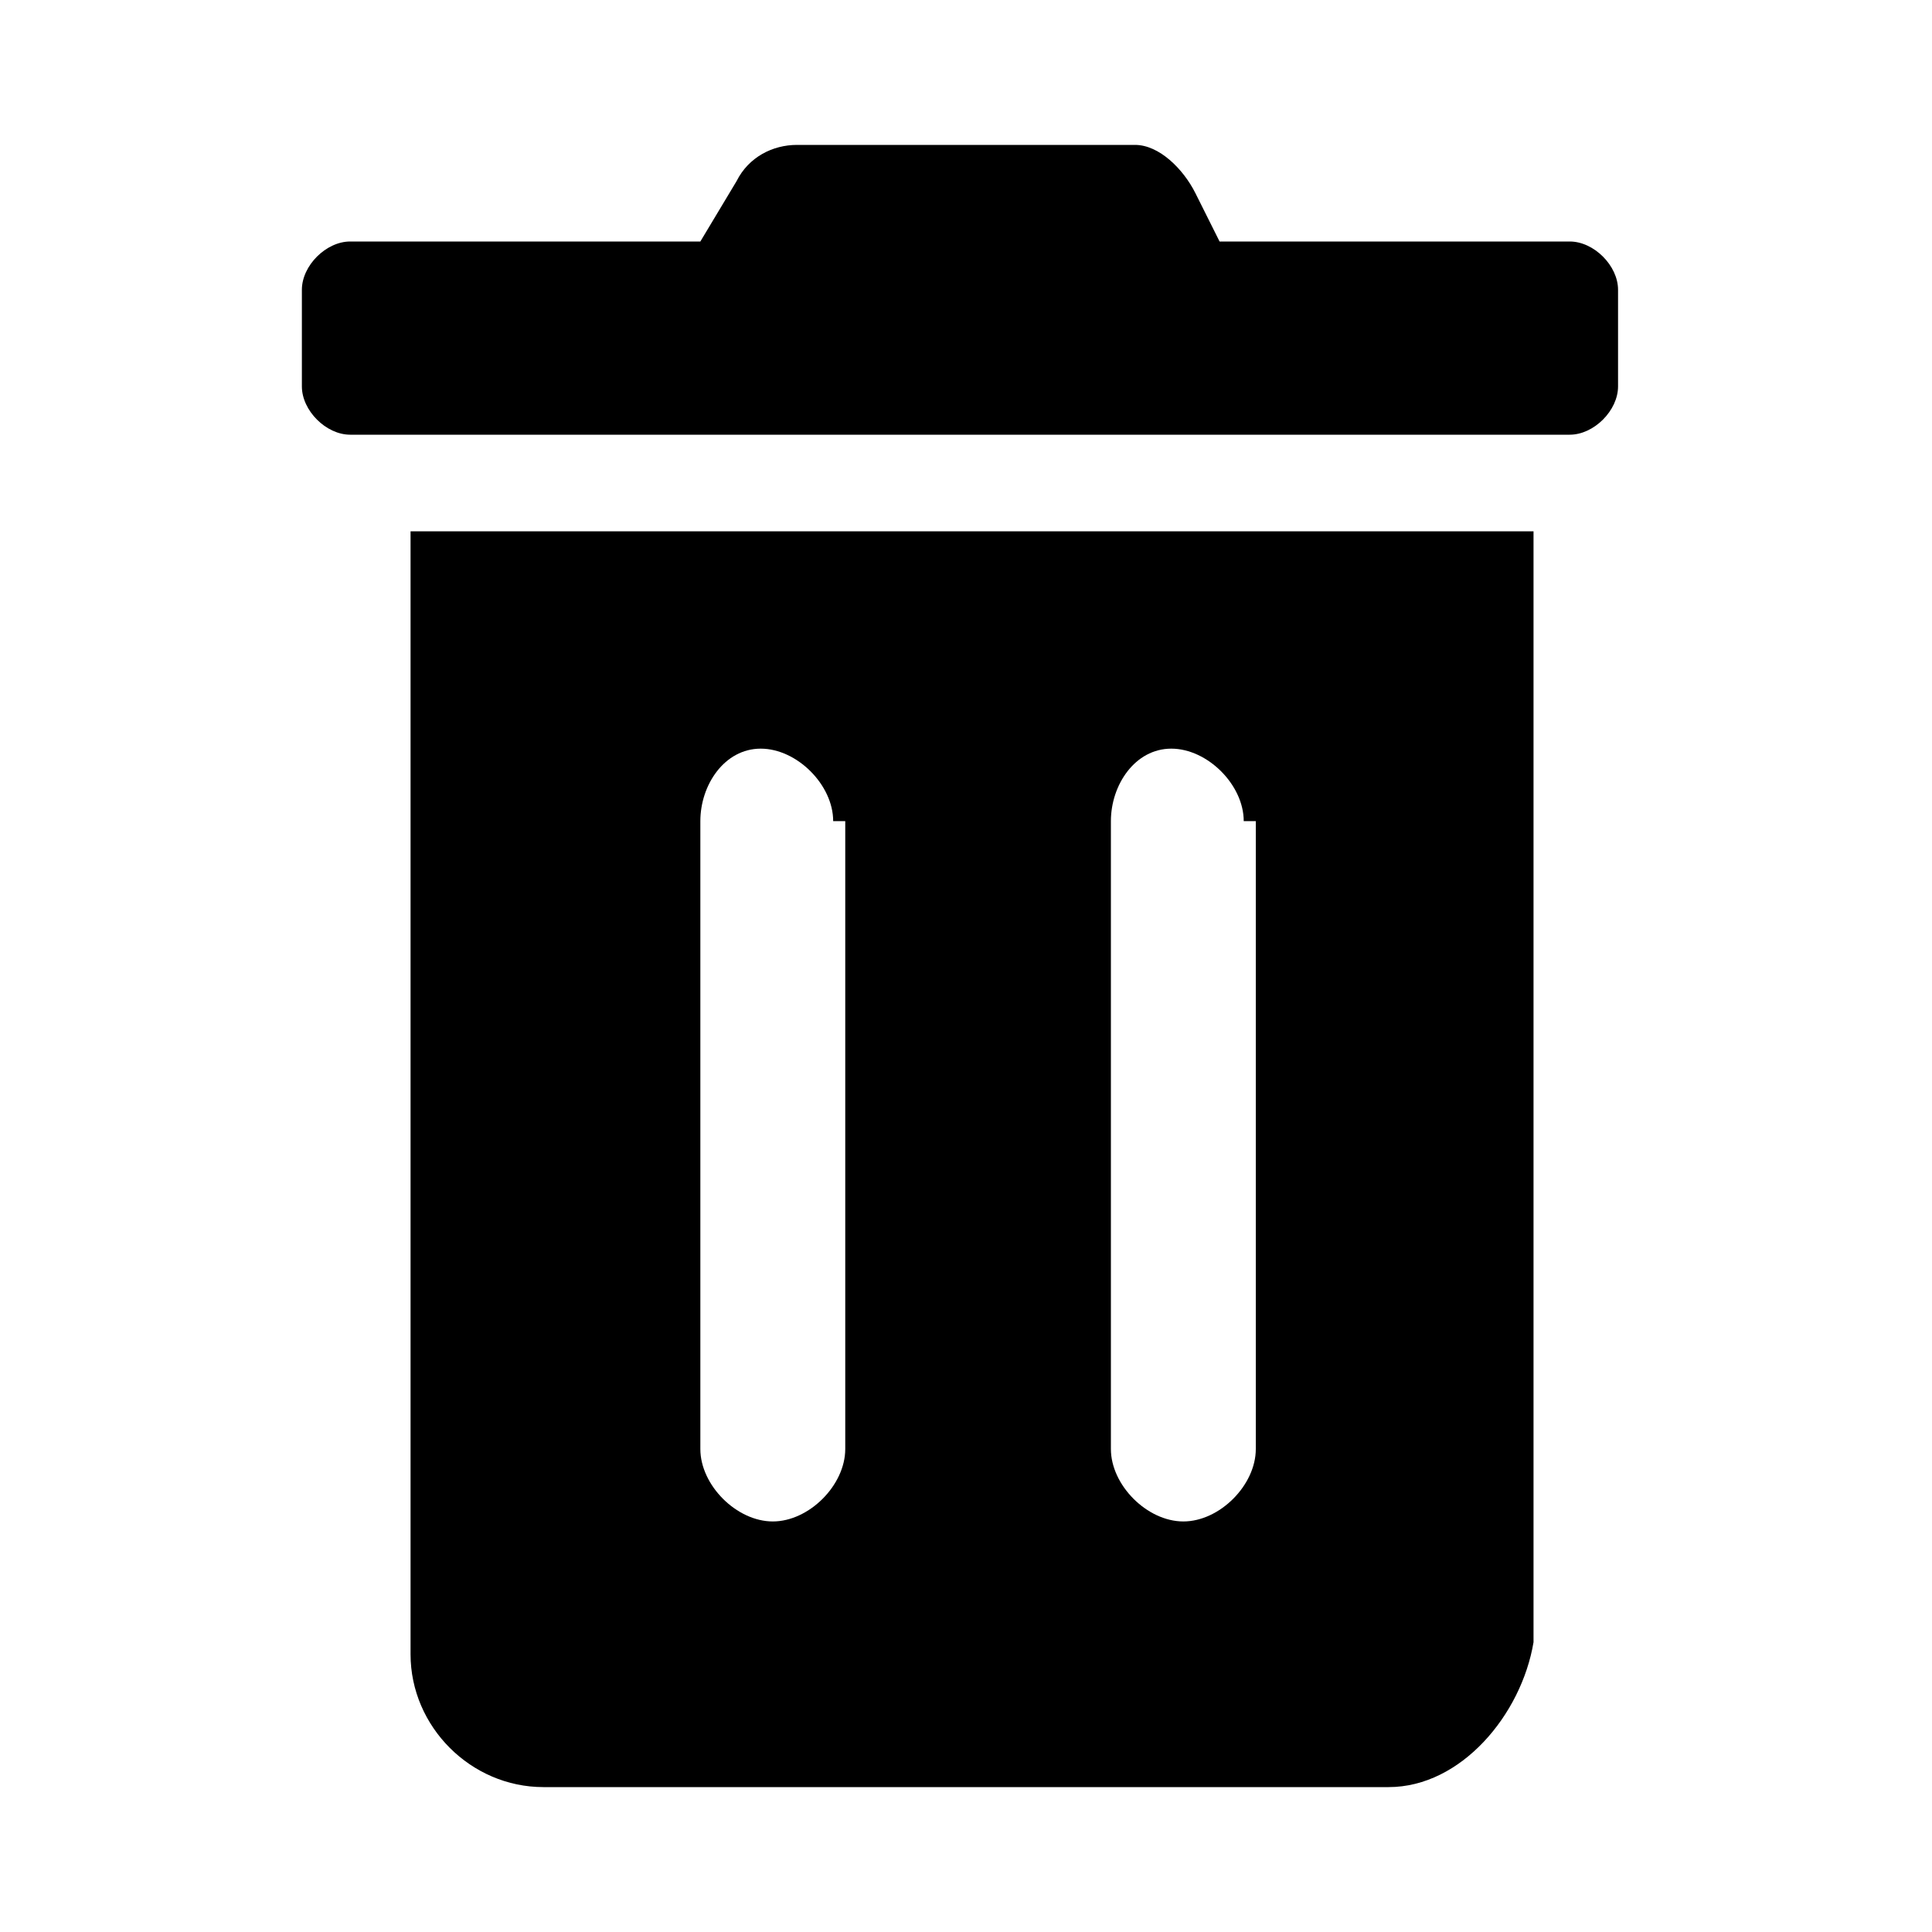 <?xml version="1.0" encoding="utf-8"?>
<!-- Generator: Adobe Illustrator 26.1.0, SVG Export Plug-In . SVG Version: 6.00 Build 0)  -->
<svg version="1.1" id="trash_00000129894241588460555690000017316977369539018389_"
	 xmlns="http://www.w3.org/2000/svg" xmlns:xlink="http://www.w3.org/1999/xlink" x="0px" y="0px" viewBox="0 0 16 16"
	 style="enable-background:new 0 0 16 16;" xml:space="preserve">
<style type="text/css">
	.st0{fill-rule:evenodd;clip-rule:evenodd;}
</style>
<g id="trash" transform="translate(-1492.375 -953.891)">
	<g id="icon" transform="translate(1492.375 953.891)">
		<path id="iconmonstr-trash-can-27_00000178189003144902494010000009562924472779099303_" class="st0" d="M11.5,14.8h-7
			c-0.6,0-1.1-0.5-1.1-1.1V4.4h9.3v9.2C12.6,14.2,12.1,14.8,11.5,14.8 M6.9,6.8c0-0.3-0.3-0.6-0.6-0.6S5.8,6.5,5.8,6.8v5.2
			c0,0.3,0.3,0.6,0.6,0.6s0.6-0.3,0.6-0.6V6.8z M10.3,6.8c0-0.3-0.3-0.6-0.6-0.6S9.2,6.5,9.2,6.8v5.2c0,0.3,0.3,0.6,0.6,0.6
			s0.6-0.3,0.6-0.6V6.8z"/>
		<path id="Icon_awesome-trash-alt_00000051368404634557314300000014689707450384768404_" d="M13,2h-2.9L9.9,1.6
			C9.8,1.4,9.6,1.2,9.4,1.2H6.6c-0.2,0-0.4,0.1-0.5,0.3L5.8,2H2.9C2.7,2,2.5,2.2,2.5,2.4c0,0,0,0,0,0v0.8c0,0.2,0.2,0.4,0.4,0.4H13
			c0.2,0,0.4-0.2,0.4-0.4V2.4C13.4,2.2,13.2,2,13,2z"/>
	</g>
</g>
</svg>
